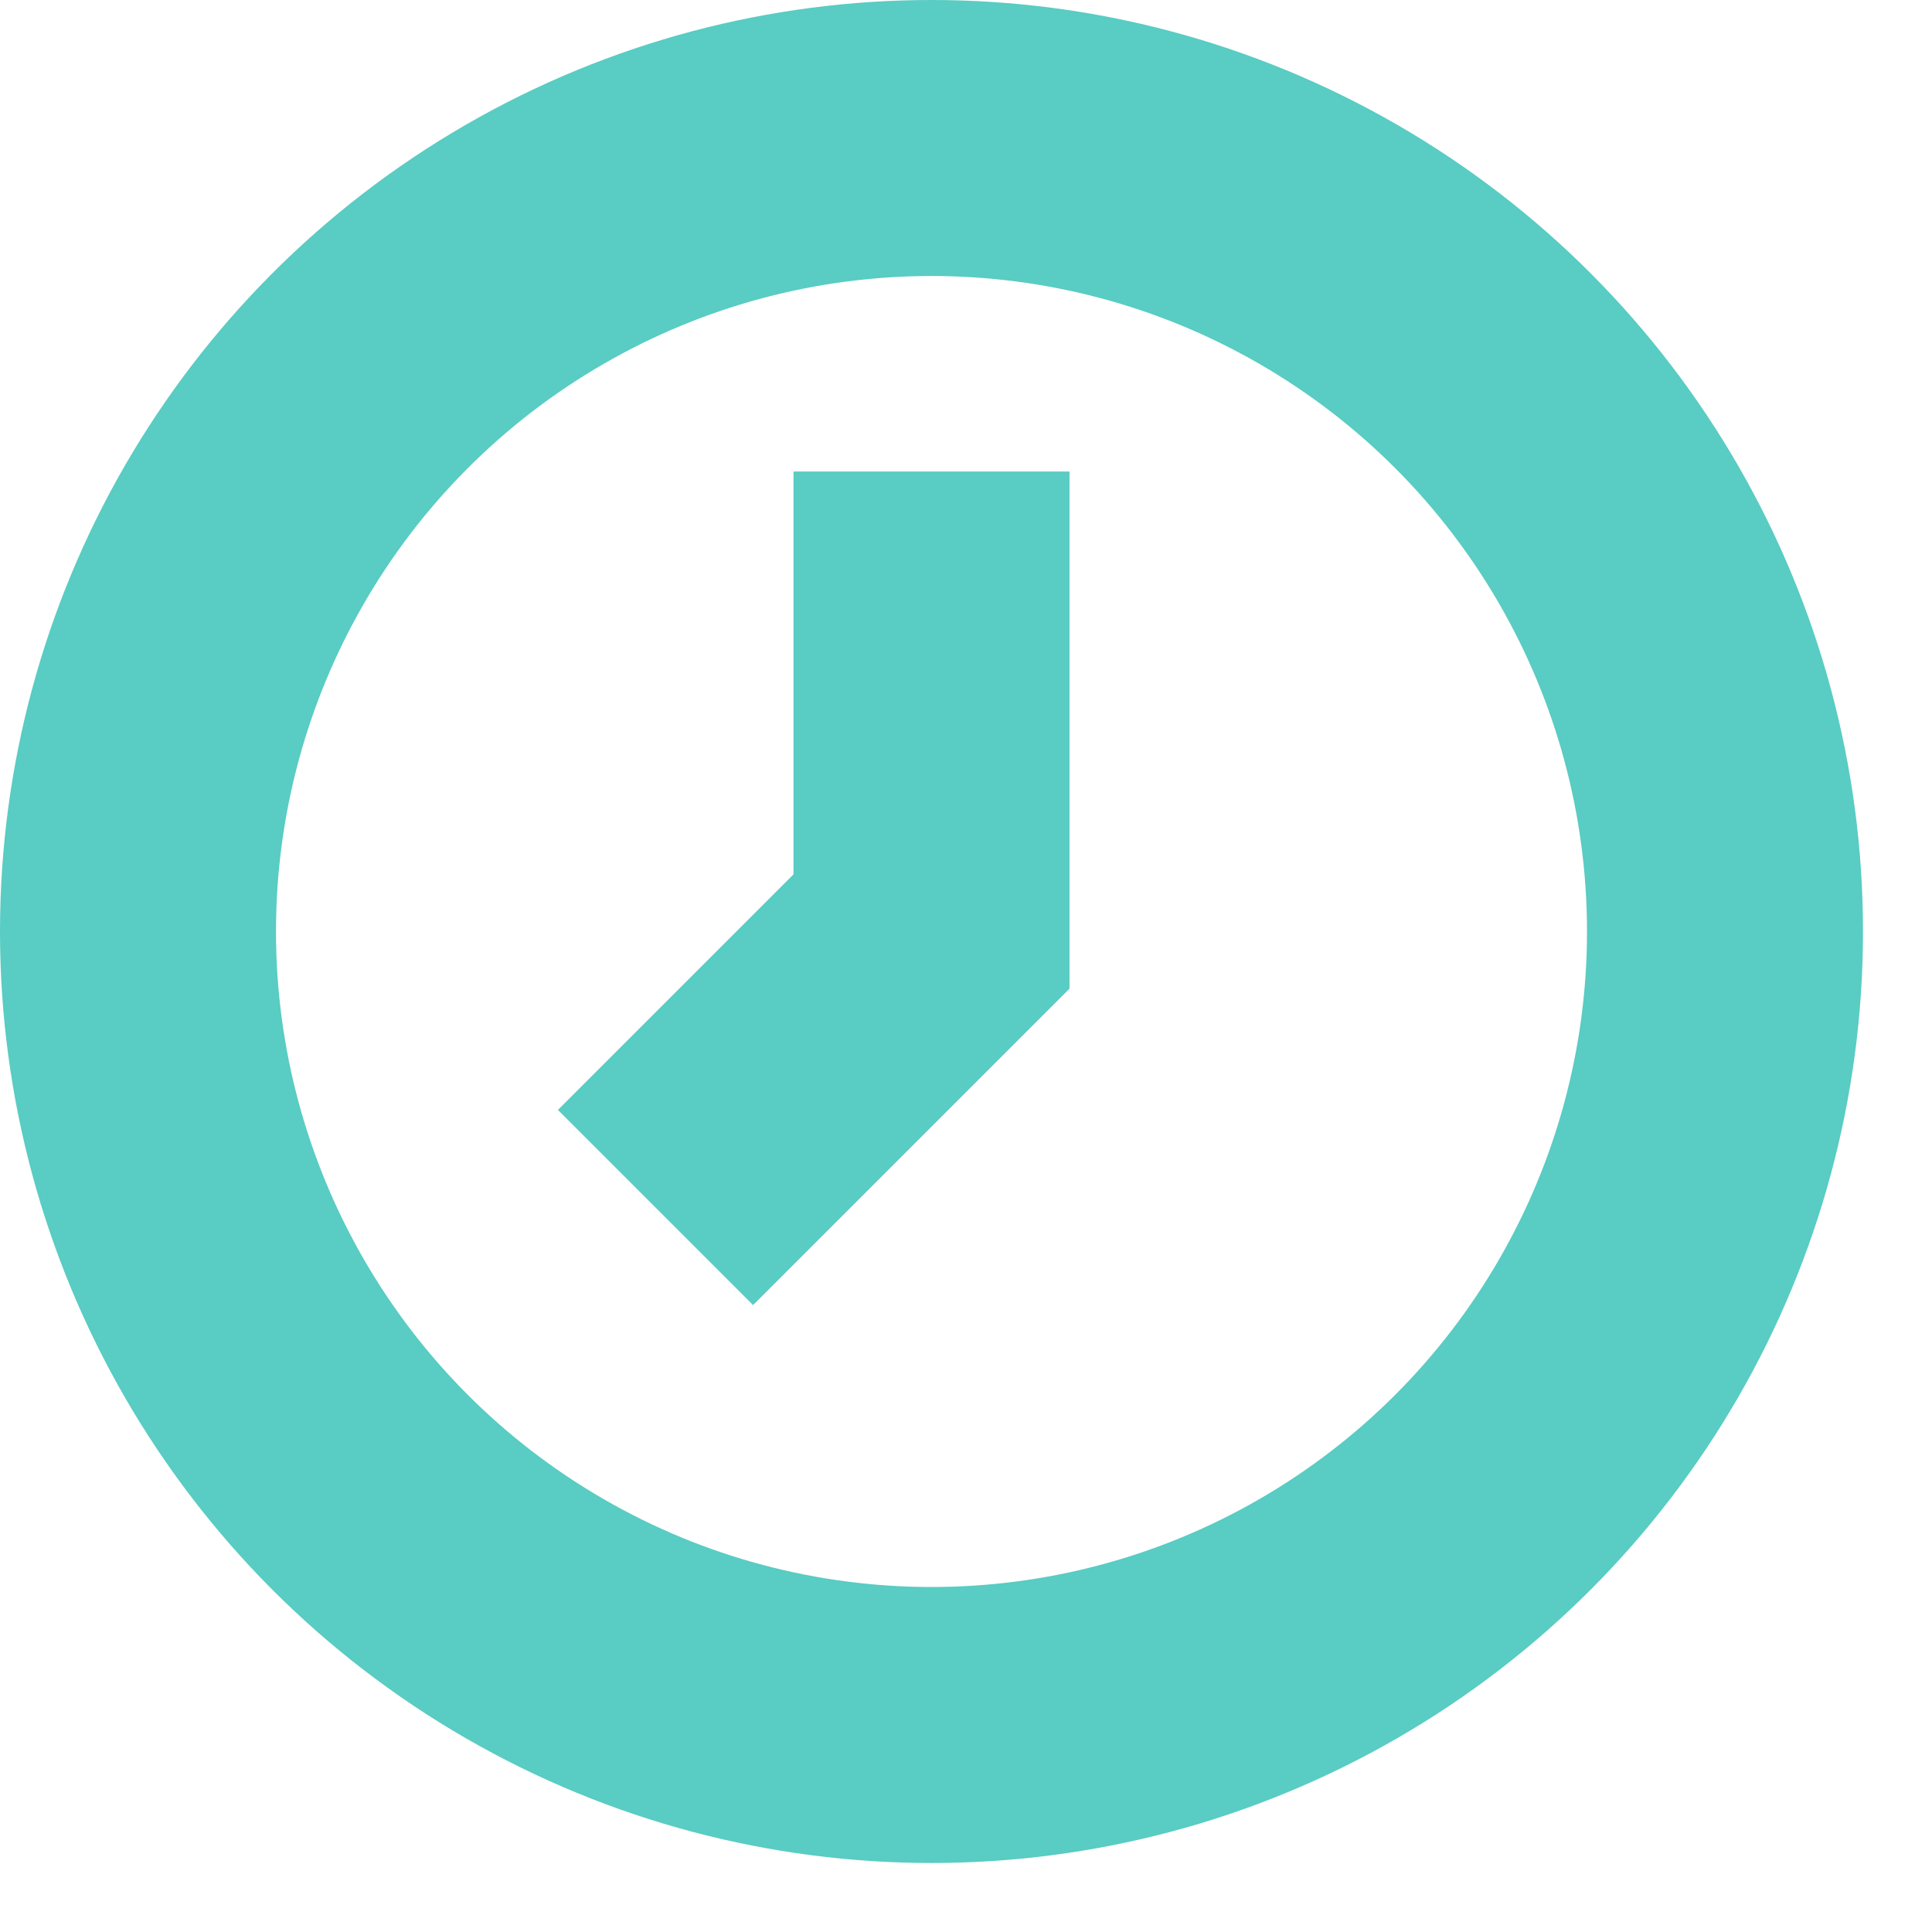 <?xml version="1.0" encoding="UTF-8"?>
<svg width="21px" height="21px" viewBox="0 0 21 21" version="1.1" xmlns="http://www.w3.org/2000/svg" xmlns:xlink="http://www.w3.org/1999/xlink">
    <!-- Generator: Sketch 48.2 (47327) - http://www.bohemiancoding.com/sketch -->
    <title>time</title>
    <desc>Created with Sketch.</desc>
    <defs></defs>
    <g id="Page-1" stroke="none" stroke-width="1" fill="none" fill-rule="evenodd">
        <g id="time" transform="translate(1, 1)" stroke="#59CCC3" stroke-width="3">
            <circle id="Эллипс_11" cx="9.125" cy="9.125" r="8.625"></circle>
            <polyline id="Фигура_19" points="9.125 4.125 9.125 9.125 6.125 12.125"></polyline>
        </g>
    </g>
</svg>